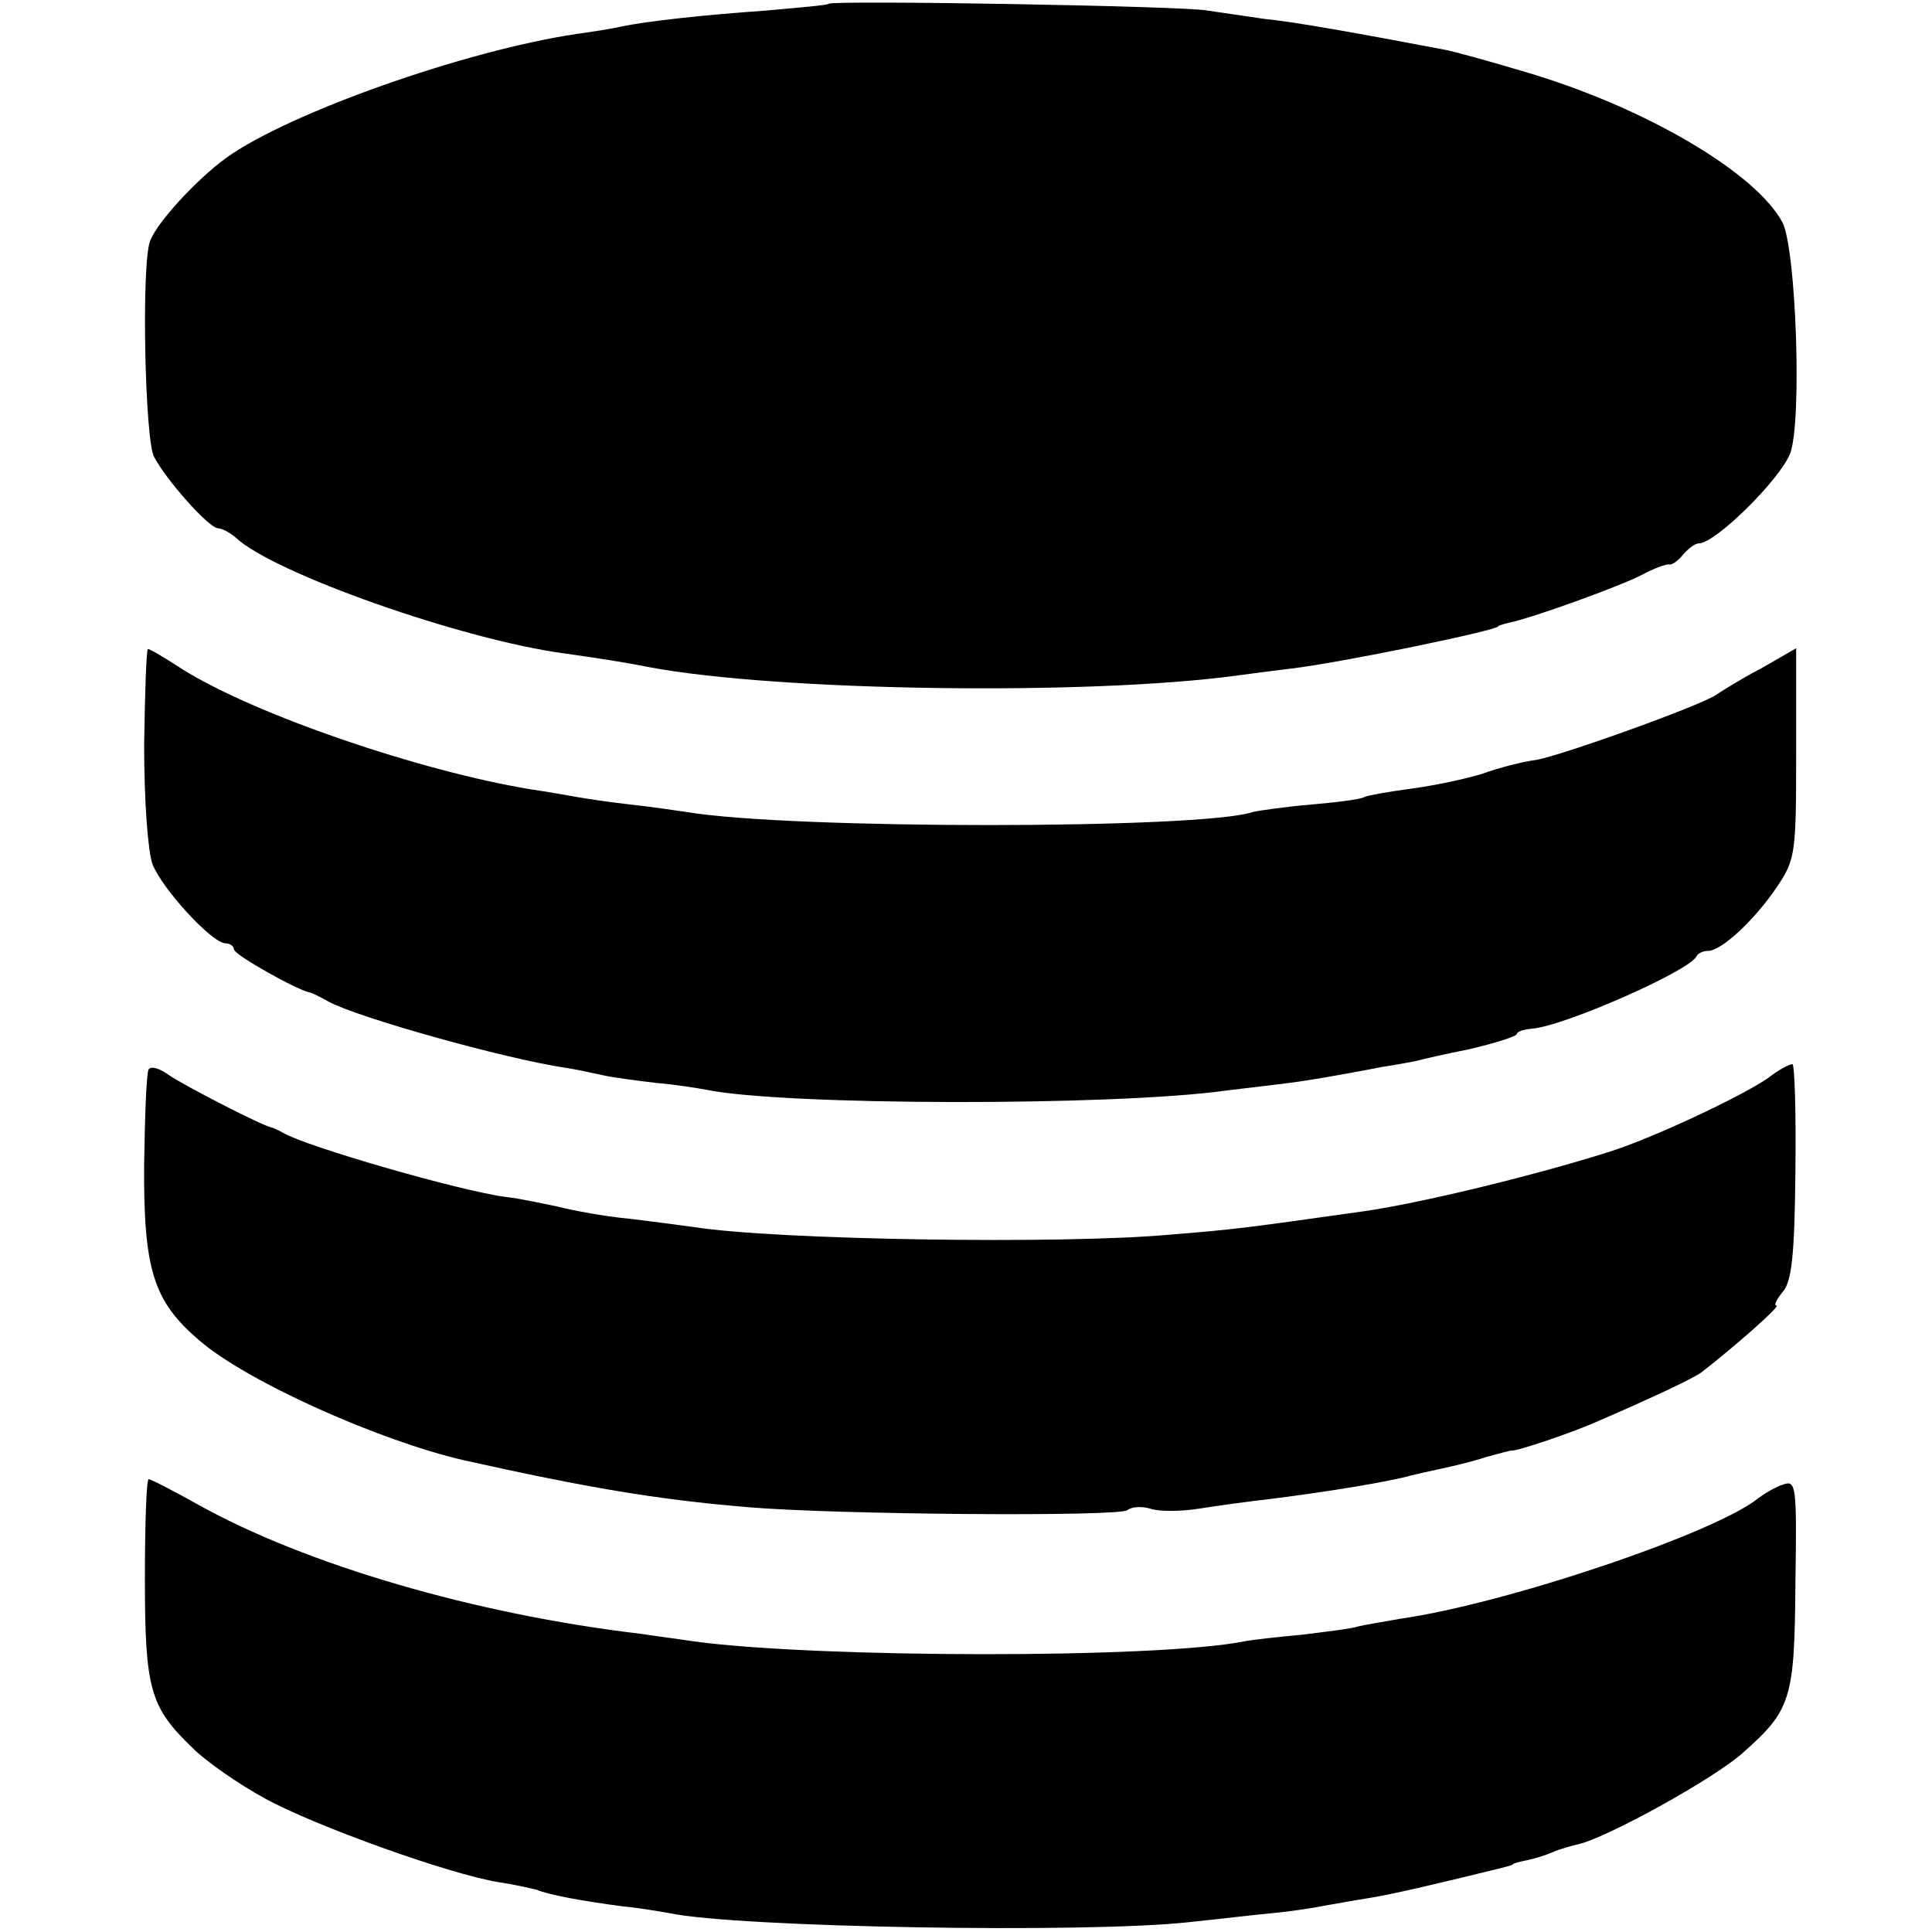 <?xml version="1.0" standalone="no"?>
<!DOCTYPE svg PUBLIC "-//W3C//DTD SVG 20010904//EN"
 "http://www.w3.org/TR/2001/REC-SVG-20010904/DTD/svg10.dtd">
<svg version="1.0" xmlns="http://www.w3.org/2000/svg"
 width="256pt" height="256pt" viewBox="0 0 256 256"
 preserveAspectRatio="xMidYMid meet">
<g transform="translate(0,256) scale(0.1,-0.1)"
fill="#000000" stroke="none">
<path d="M1098 2555 c-2 -2 -39 -5 -83 -9 -85 -6 -157 -14 -191 -21 -12 -3
-39 -7 -60 -10 -148 -22 -382 -105 -464 -164 -40 -29 -92 -86 -101 -110 -12
-30 -7 -263 5 -286 16 -31 73 -95 85 -95 5 0 16 -6 23 -12 49 -47 301 -136
437 -154 42 -6 76 -11 111 -18 170 -32 582 -38 780 -11 14 2 45 6 70 9 68 8
275 51 275 56 0 1 7 3 15 5 30 6 146 48 175 63 17 9 33 15 37 14 3 -1 12 5 18
13 7 8 16 15 21 15 22 0 107 84 121 119 16 42 8 270 -10 306 -35 66 -182 153
-342 200 -47 14 -94 27 -105 29 -116 22 -199 37 -240 41 -27 4 -61 9 -75 11
-26 6 -497 14 -502 9z"/>
<path d="M191 1573 c0 -75 5 -141 11 -158 13 -33 79 -105 97 -105 6 0 11 -4
11 -8 0 -7 82 -53 100 -57 3 0 14 -6 25 -12 38 -21 234 -76 315 -88 14 -2 36
-7 50 -10 14 -3 45 -7 70 -10 25 -2 55 -7 66 -9 102 -21 539 -22 689 -1 17 2
50 6 75 9 25 3 54 8 65 10 11 2 40 7 65 12 25 4 47 8 50 9 3 1 33 8 68 15 34
8 62 17 62 20 0 3 9 6 20 7 42 3 210 77 218 96 2 4 9 7 15 7 18 0 61 40 91 84
25 37 26 44 26 178 l0 139 -47 -27 c-27 -14 -52 -30 -58 -34 -16 -13 -208 -82
-240 -87 -16 -2 -48 -10 -70 -18 -22 -7 -65 -16 -95 -20 -30 -4 -58 -9 -62
-11 -4 -3 -35 -7 -70 -10 -35 -3 -70 -8 -78 -10 -69 -23 -614 -23 -750 0 -14
2 -47 7 -75 10 -27 3 -60 8 -71 10 -12 2 -39 7 -60 10 -147 24 -366 99 -462
159 -23 15 -43 27 -46 27 -2 0 -4 -57 -5 -127z"/>
<path d="M197 1143 c-3 -4 -5 -61 -6 -125 -1 -140 12 -182 73 -234 62 -54 238
-133 351 -159 162 -36 255 -52 375 -62 115 -10 493 -13 504 -4 6 5 20 5 30 2
11 -4 40 -4 65 0 25 4 69 10 96 13 79 10 157 23 185 31 8 2 26 6 40 9 14 3 40
9 58 15 18 5 33 9 35 9 4 -2 82 24 117 40 67 29 125 56 135 64 44 34 105 88
99 88 -4 0 0 8 8 18 12 13 16 48 17 160 1 78 -1 142 -4 142 -4 0 -19 -8 -33
-19 -37 -25 -152 -79 -209 -97 -104 -33 -255 -69 -326 -79 -156 -22 -170 -24
-257 -31 -142 -13 -522 -7 -630 10 -14 2 -52 7 -85 11 -33 3 -76 11 -95 16
-20 4 -51 11 -70 13 -61 8 -265 67 -295 85 -5 3 -12 6 -15 7 -12 2 -117 56
-137 70 -11 8 -23 12 -26 7z"/>
<path d="M192 468 c0 -147 7 -170 63 -224 18 -18 61 -48 96 -67 65 -36 246
-101 310 -111 20 -3 42 -8 50 -10 17 -7 61 -15 114 -22 22 -2 50 -7 62 -9 89
-19 552 -27 688 -12 39 4 89 10 111 12 23 2 55 7 70 10 16 3 45 8 64 11 29 5
85 18 170 39 8 2 15 4 15 5 0 1 8 3 18 5 10 2 26 7 35 11 9 4 24 8 32 10 36 7
183 88 220 122 63 56 68 70 69 224 2 129 1 137 -16 131 -10 -3 -25 -12 -33
-18 -56 -46 -334 -140 -475 -160 -22 -4 -47 -8 -55 -10 -8 -3 -42 -7 -74 -11
-33 -3 -68 -7 -78 -9 -116 -23 -565 -22 -728 0 -19 3 -51 7 -70 10 -221 26
-445 92 -587 171 -34 19 -63 34 -66 34 -3 0 -5 -60 -5 -132z"/>
</g>
</svg>
